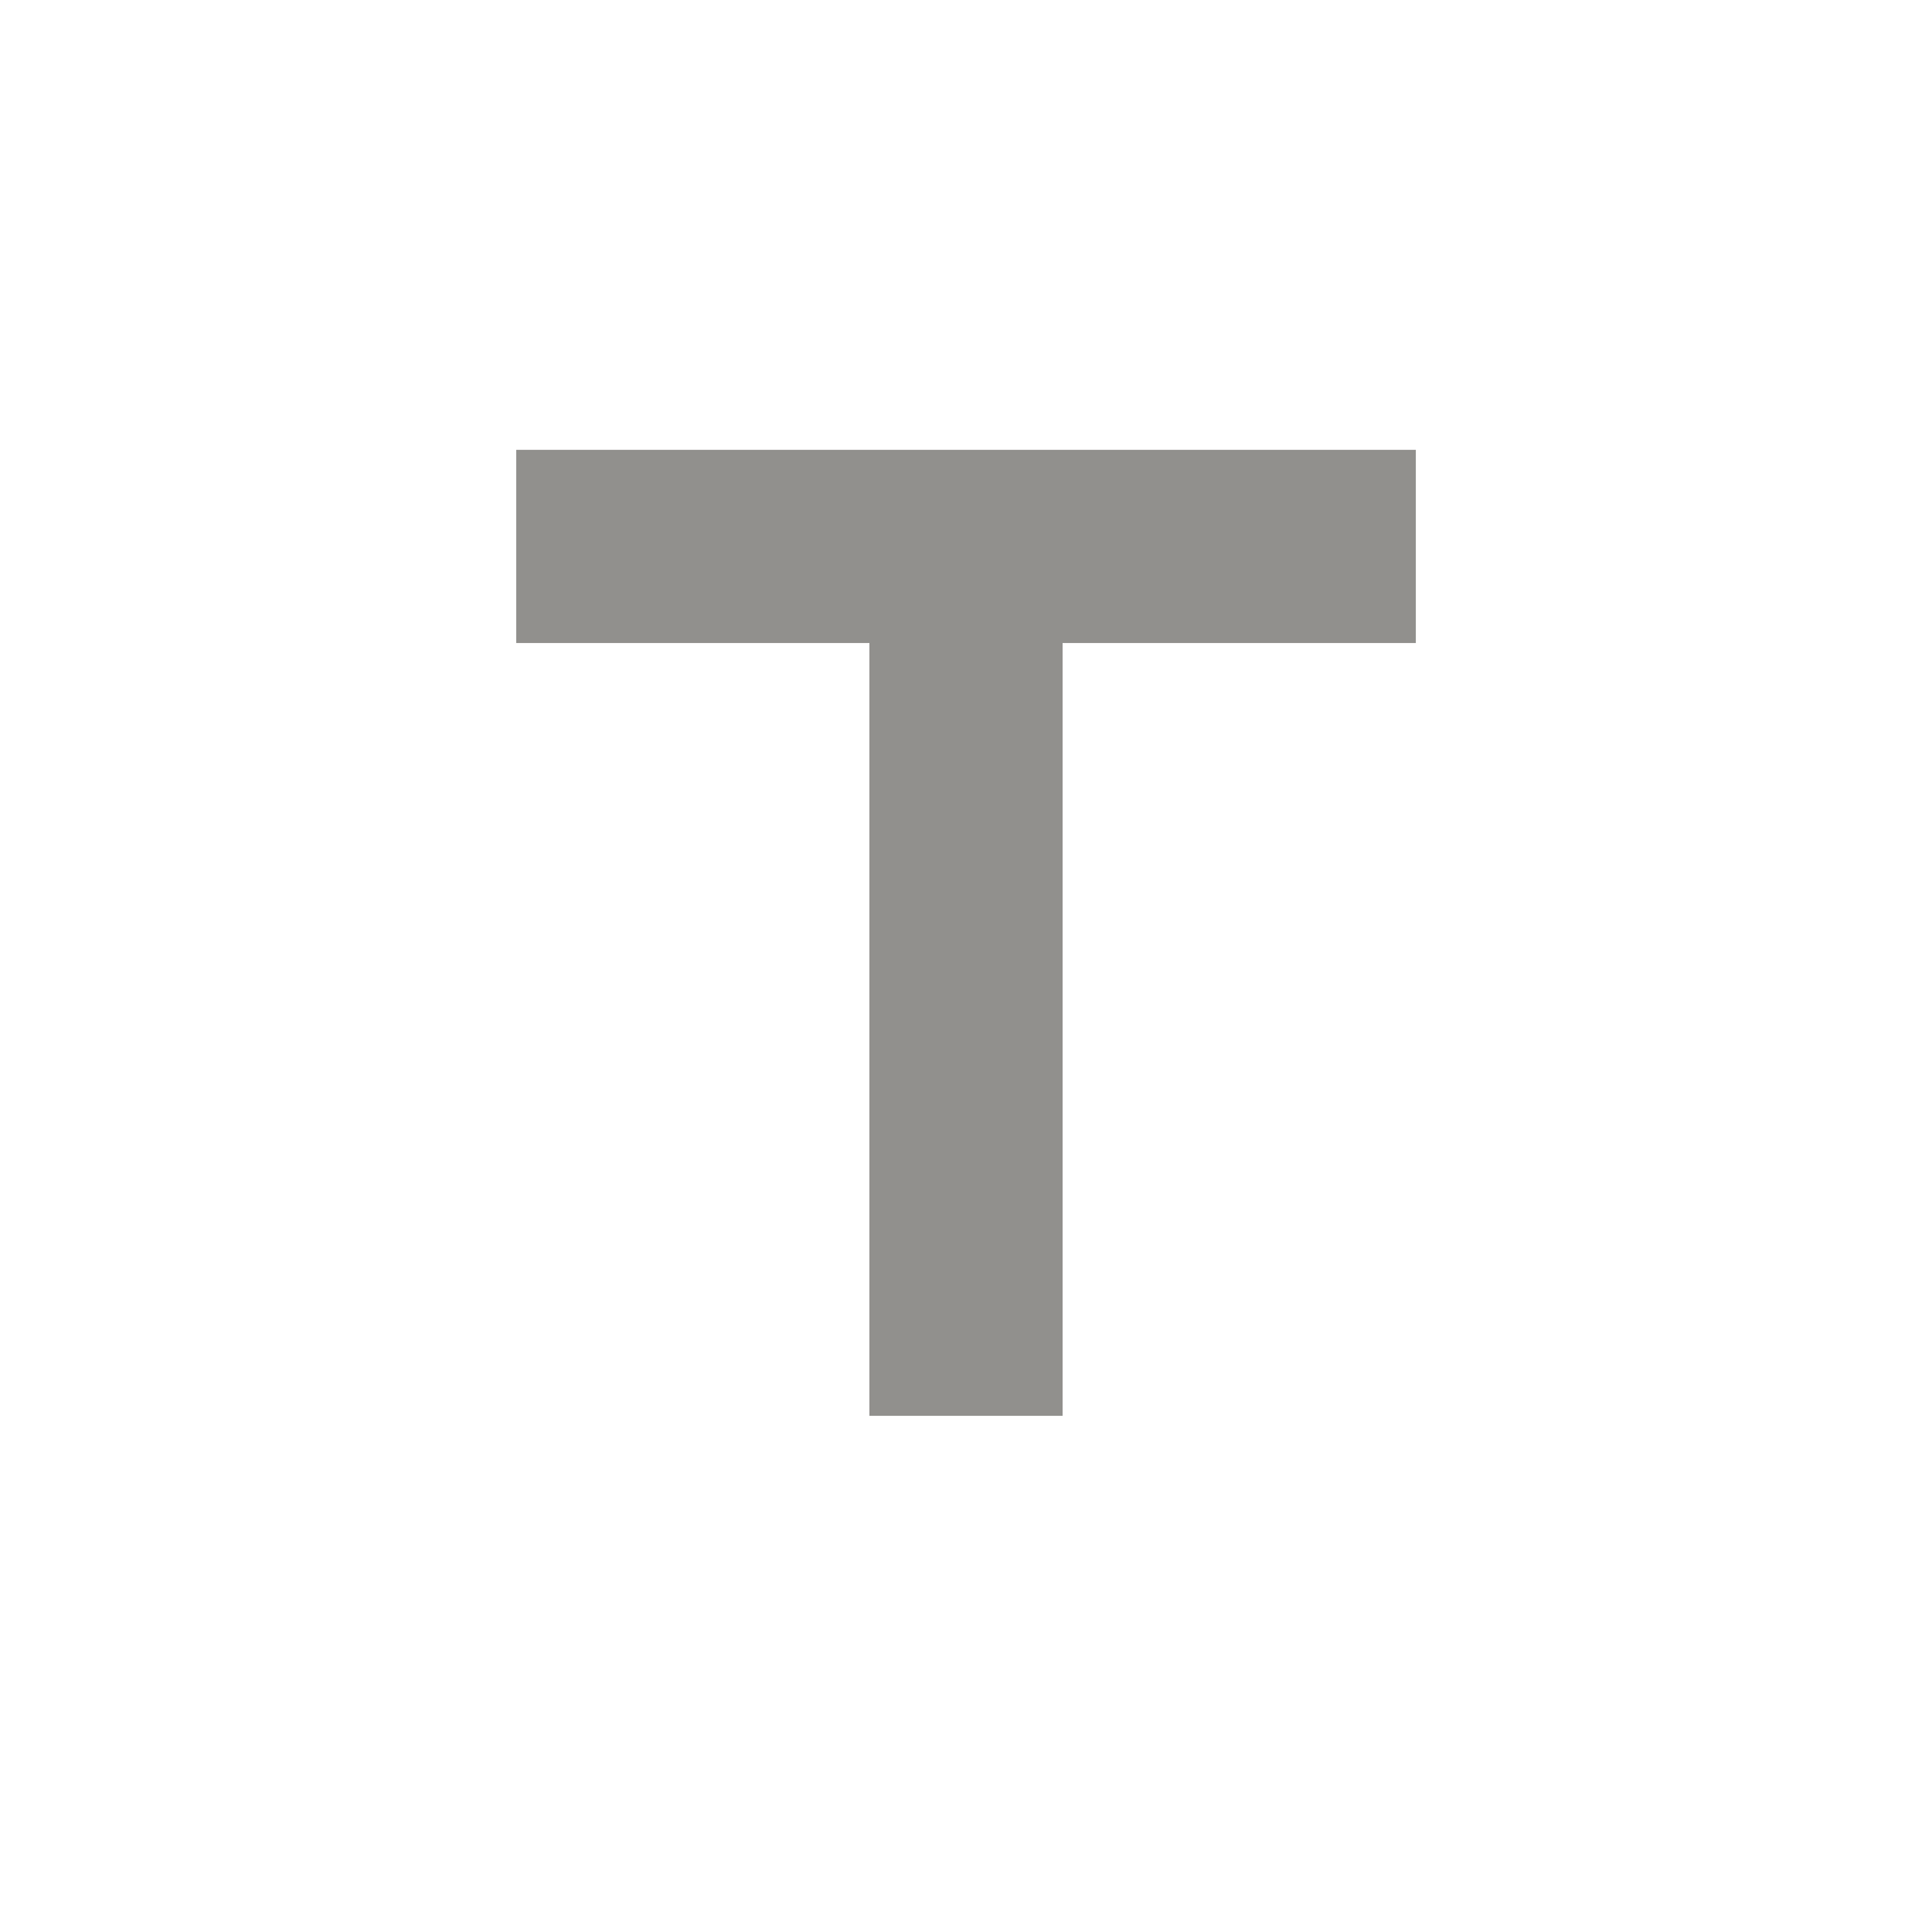 <!-- Generated by IcoMoon.io -->
<svg version="1.1" xmlns="http://www.w3.org/2000/svg" width="24" height="24" viewBox="0 0 24 24">
<title>title</title>
<path fill="#91908d" d="M6.413 5.588h11.175v2.4h-4.388v9.6h-2.4v-9.6h-4.387v-2.4z"></path>
</svg>
